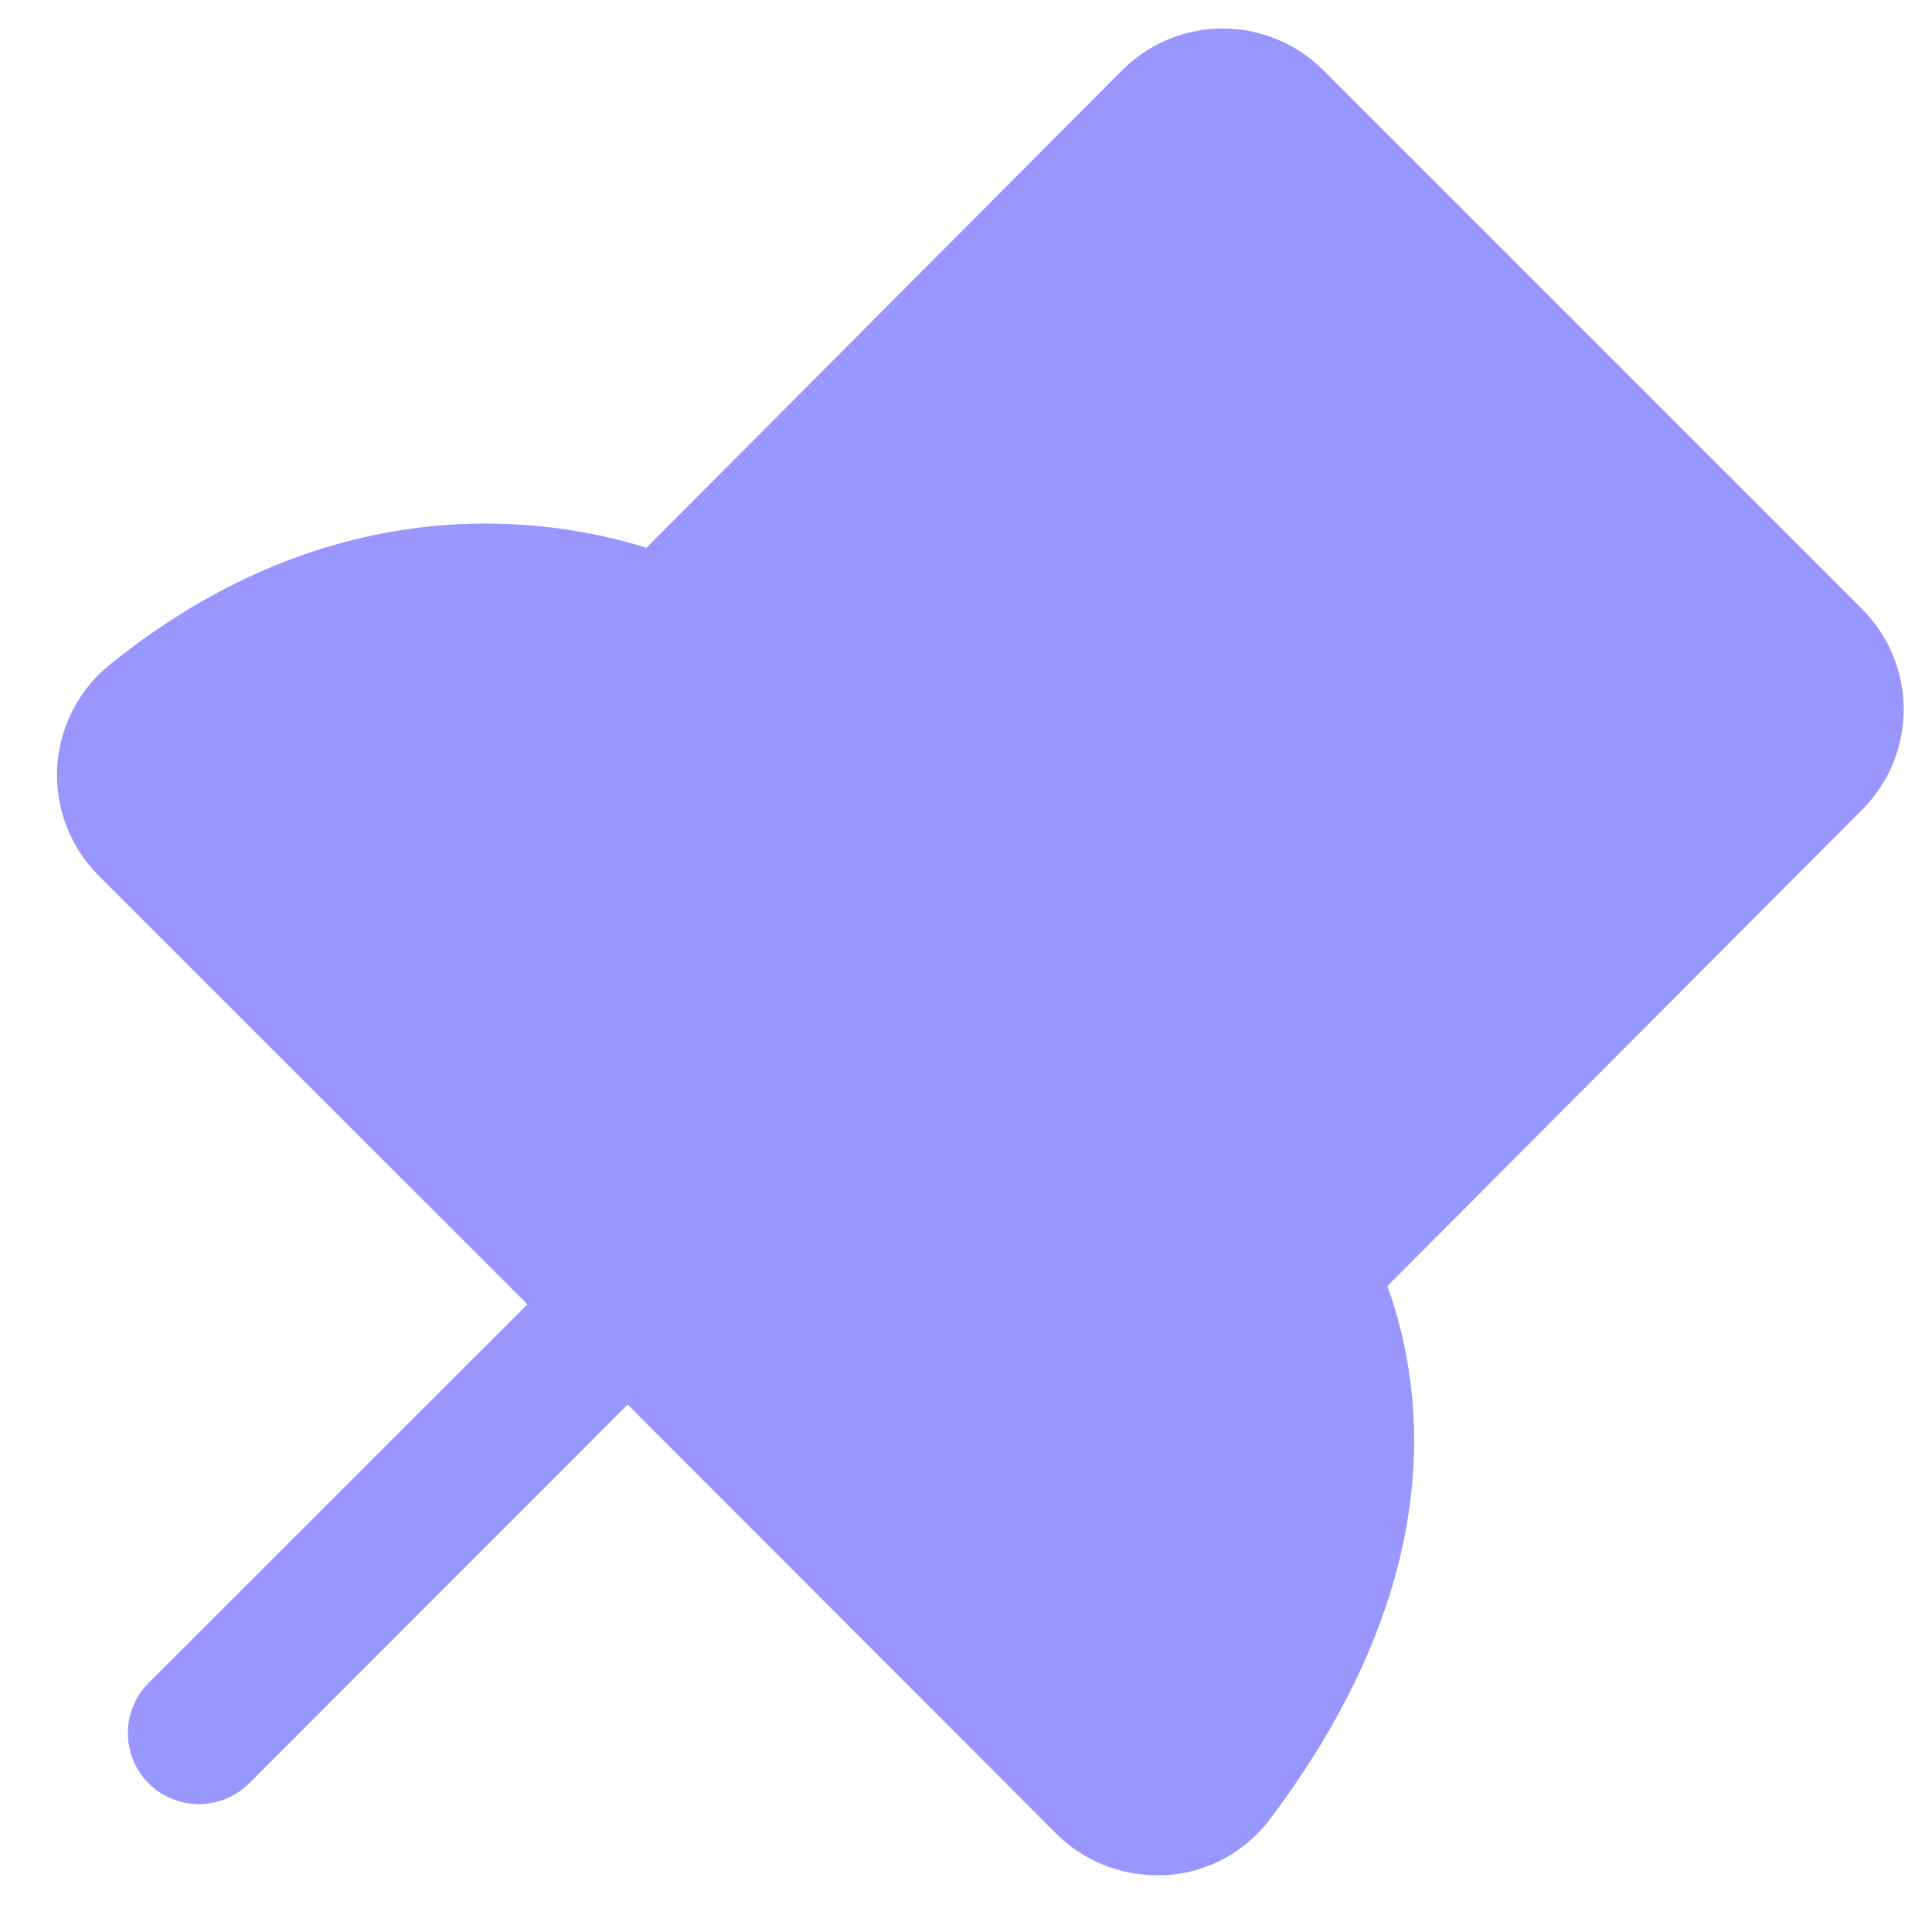 <svg width="17" height="17" viewBox="0 0 17 17" fill="none" xmlns="http://www.w3.org/2000/svg">
<path d="M16.385 7.125L12.208 11.316C12.564 12.306 12.712 13.964 11.177 16.004C11.07 16.147 10.933 16.266 10.776 16.352C10.618 16.437 10.444 16.488 10.266 16.5C10.236 16.5 10.207 16.5 10.177 16.5C10.013 16.5 9.85 16.468 9.699 16.405C9.547 16.342 9.409 16.25 9.293 16.134L5.523 12.359L2.192 15.692C2.075 15.809 1.916 15.875 1.75 15.875C1.584 15.875 1.425 15.809 1.308 15.692C1.191 15.575 1.125 15.416 1.125 15.25C1.125 15.084 1.191 14.925 1.308 14.808L4.641 11.477L0.867 7.704C0.743 7.58 0.647 7.431 0.584 7.267C0.521 7.103 0.494 6.928 0.503 6.752C0.513 6.577 0.559 6.406 0.64 6.25C0.72 6.094 0.832 5.956 0.969 5.846C2.955 4.244 4.855 4.559 5.688 4.82L9.875 0.617C9.991 0.501 10.129 0.409 10.281 0.346C10.432 0.283 10.595 0.251 10.759 0.251C10.923 0.251 11.086 0.283 11.237 0.346C11.389 0.409 11.527 0.501 11.643 0.617L16.384 5.358C16.619 5.592 16.75 5.91 16.751 6.241C16.751 6.573 16.619 6.891 16.385 7.125Z" fill="#9996FD"/>
</svg>
